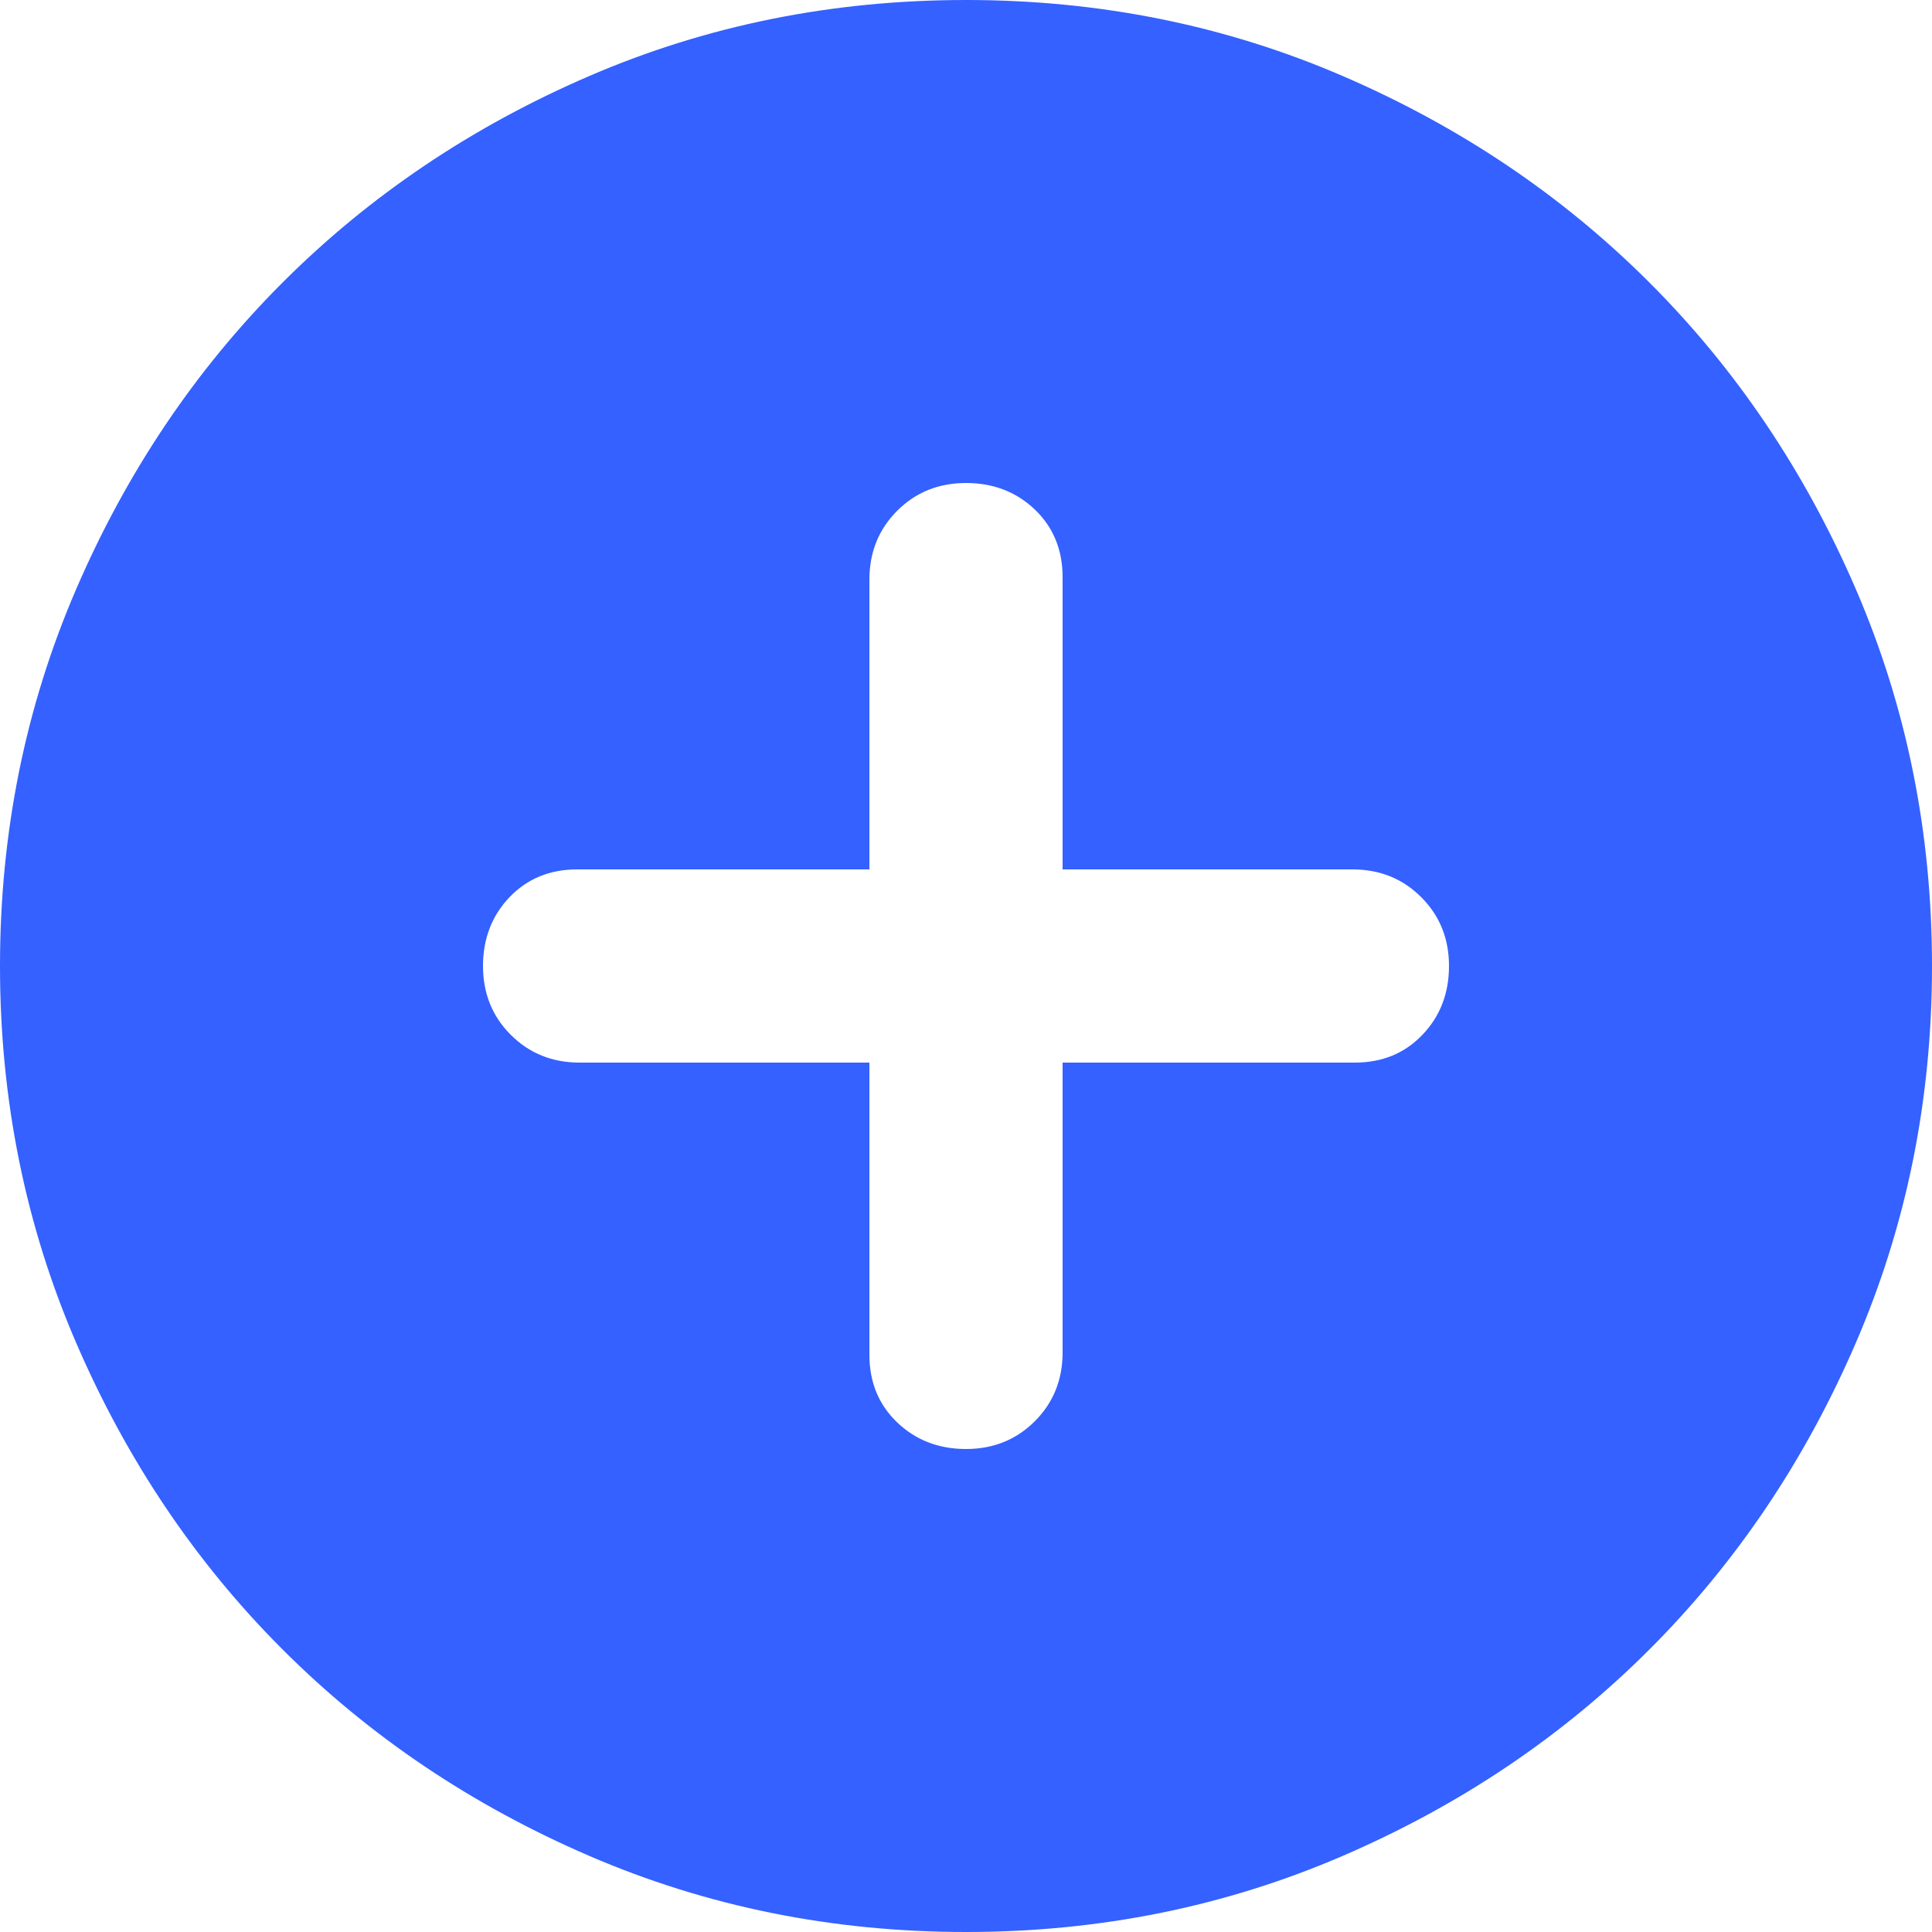 <svg width="20" height="20" viewBox="0 0 20 20" fill="none" xmlns="http://www.w3.org/2000/svg">
<path d="M10 15C10.283 15 10.521 14.904 10.713 14.712C10.904 14.521 11 14.283 11 14V11H14.025C14.308 11 14.542 10.904 14.725 10.712C14.908 10.521 15 10.283 15 10C15 9.717 14.904 9.479 14.712 9.287C14.521 9.096 14.283 9 14 9H11V5.975C11 5.692 10.904 5.458 10.713 5.275C10.521 5.092 10.283 5 10 5C9.717 5 9.479 5.096 9.288 5.287C9.096 5.479 9 5.717 9 6V9H5.975C5.692 9 5.458 9.096 5.275 9.287C5.092 9.479 5 9.717 5 10C5 10.283 5.096 10.521 5.287 10.712C5.479 10.904 5.717 11 6 11H9V14.025C9 14.308 9.096 14.542 9.288 14.725C9.479 14.908 9.717 15 10 15ZM10 20C8.617 20 7.317 19.737 6.1 19.212C4.883 18.687 3.825 17.975 2.925 17.075C2.025 16.175 1.313 15.117 0.788 13.9C0.263 12.683 0 11.383 0 10C0 8.617 0.263 7.317 0.788 6.1C1.313 4.883 2.025 3.825 2.925 2.925C3.825 2.025 4.883 1.312 6.1 0.787C7.317 0.262 8.617 0 10 0C11.383 0 12.683 0.262 13.9 0.787C15.117 1.312 16.175 2.025 17.075 2.925C17.975 3.825 18.687 4.883 19.212 6.1C19.737 7.317 20 8.617 20 10C20 11.383 19.737 12.683 19.212 13.9C18.687 15.117 17.975 16.175 17.075 17.075C16.175 17.975 15.117 18.687 13.9 19.212C12.683 19.737 11.383 20 10 20Z" fill="#3461FF"/>
</svg>
